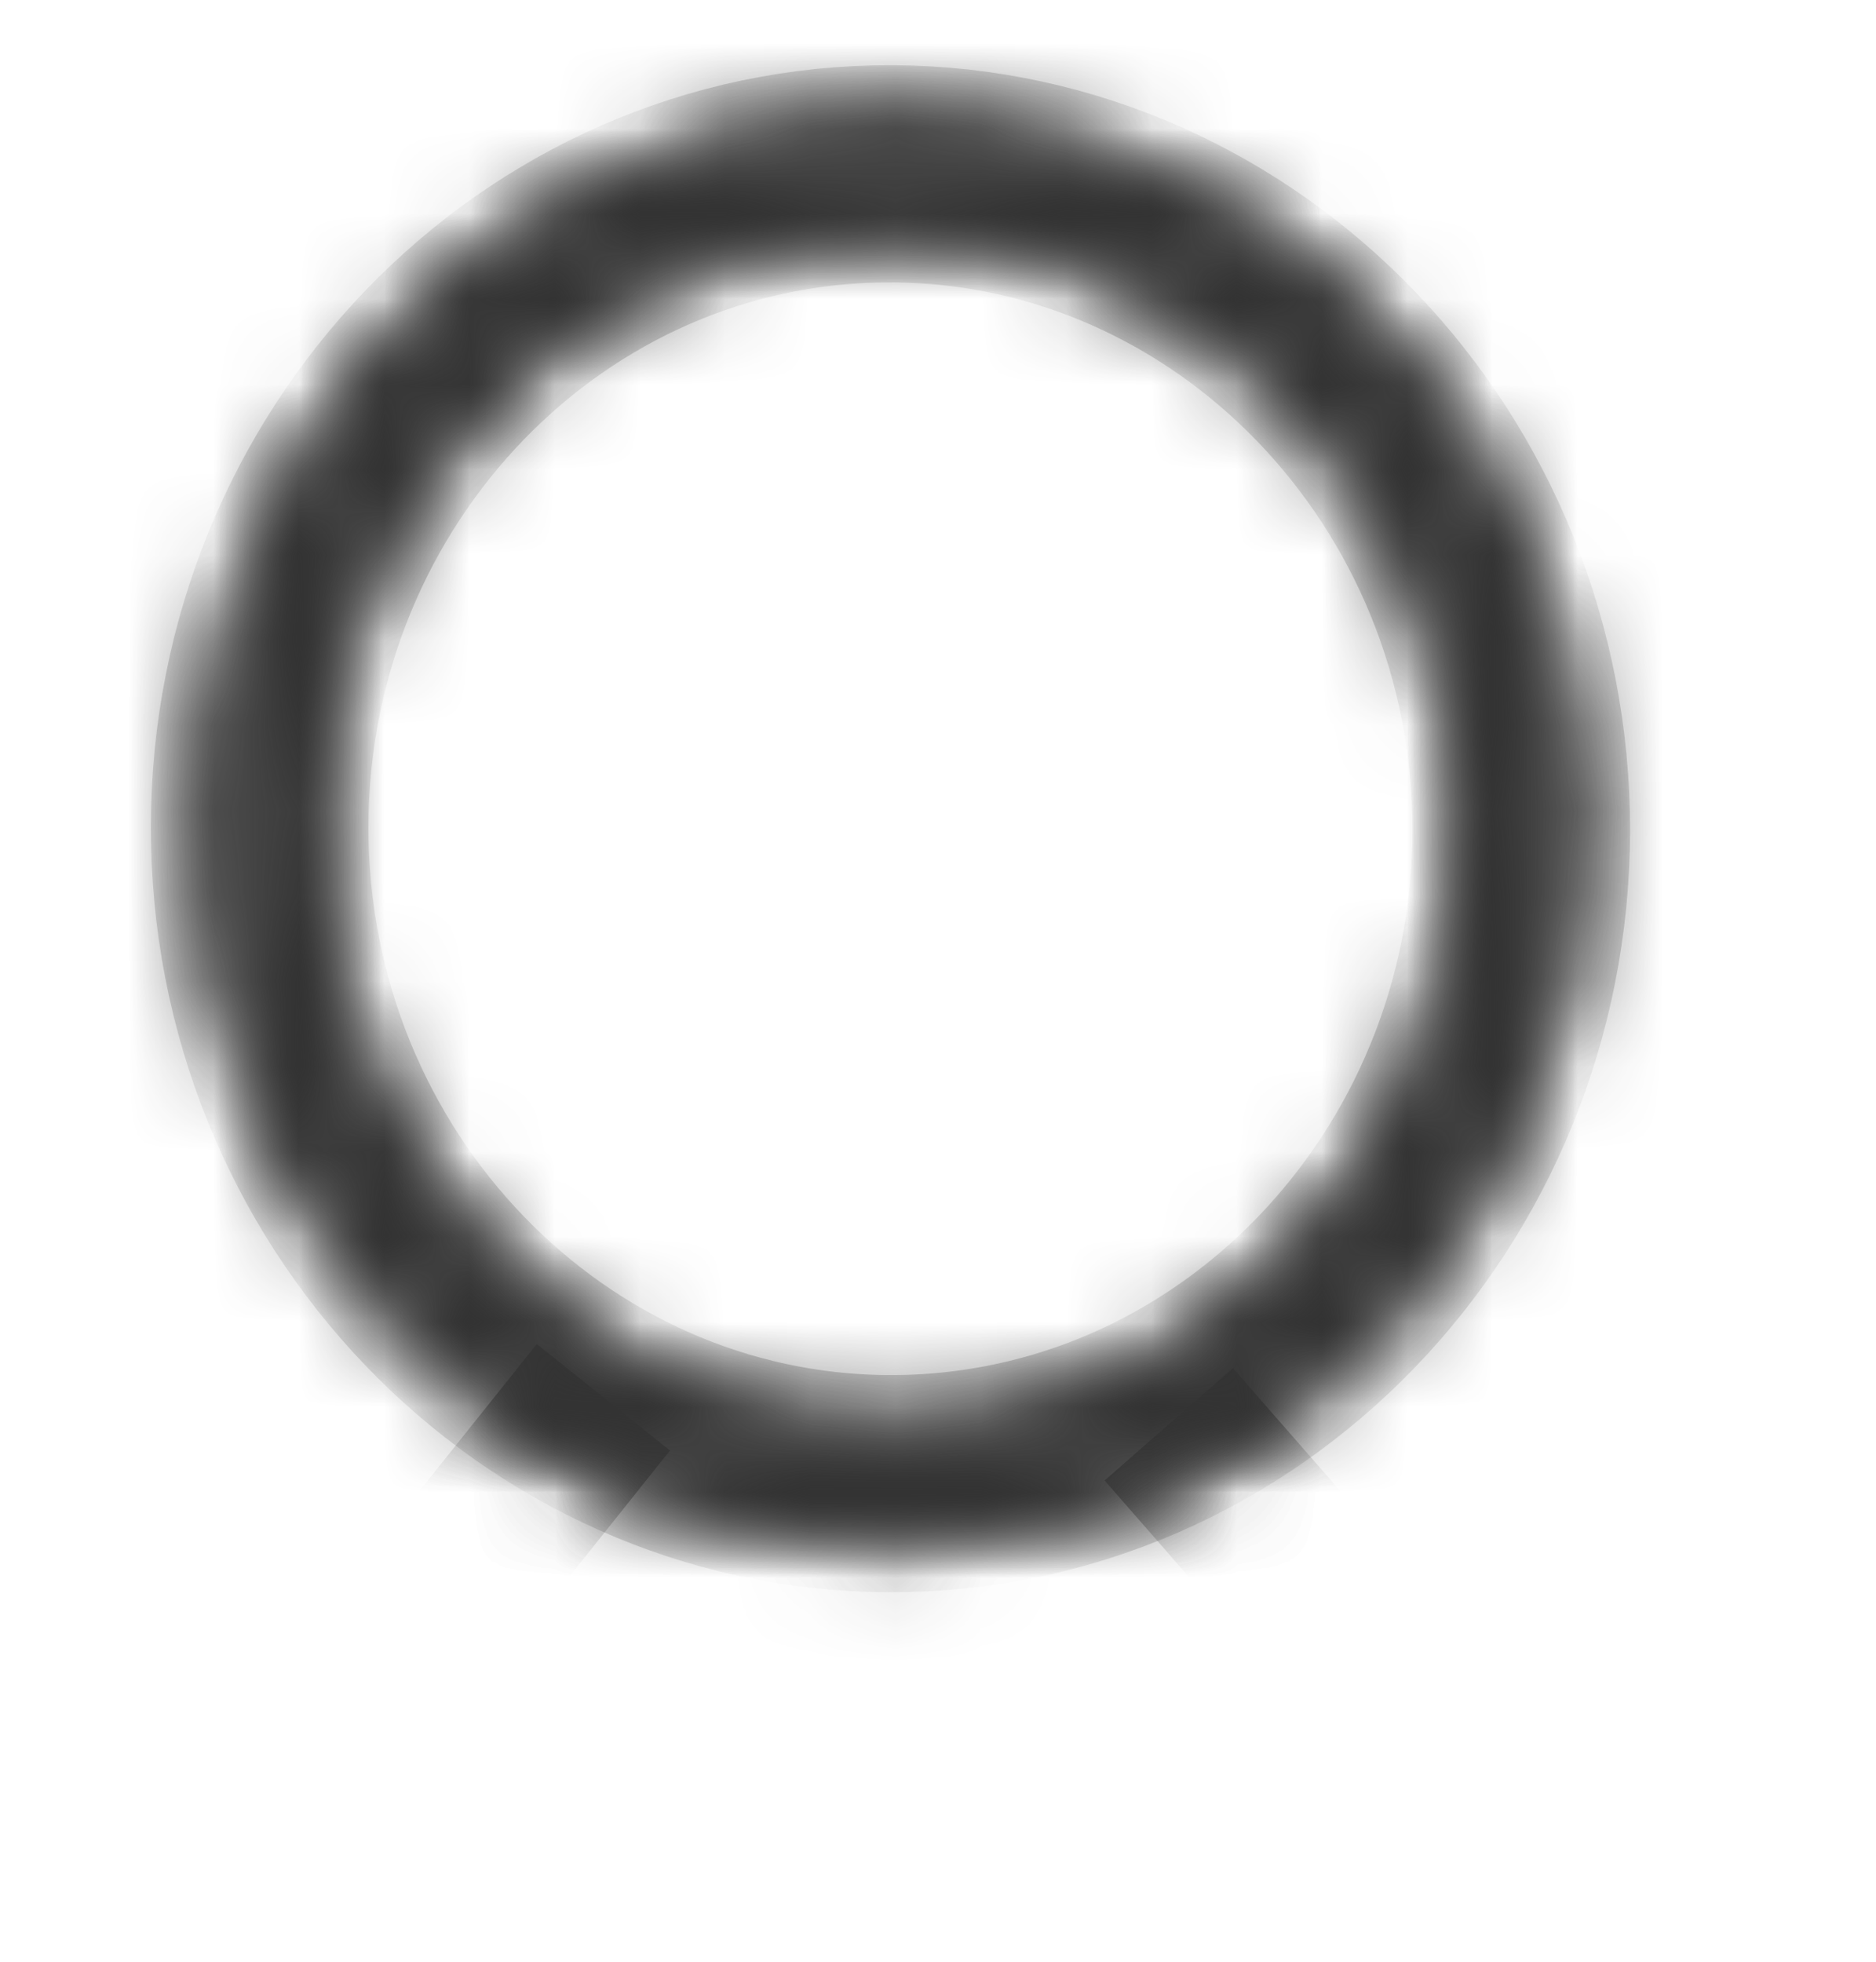 ﻿<?xml version="1.0" encoding="utf-8"?>
<svg version="1.1" xmlns:xlink="http://www.w3.org/1999/xlink" width="22px" height="23px" xmlns="http://www.w3.org/2000/svg">
  <defs>
    <mask fill="white" id="clip479">
      <path d="M 9.255 0.313  C 4.778 0.413  1.221 4.263  1.323 8.897  C 1.426 13.531  5.151 17.22  9.627 17.12  C 14.105 17.02  17.665 13.167  17.562 8.535  C 17.459 3.902  13.731 0.213  9.255 0.313  Z M 9.595 15.666  C 5.916 15.749  2.856 12.697  2.771 8.865  C 2.685 5.033  5.608 1.848  9.287 1.766  C 12.967 1.684  16.029 4.735  16.114 8.567  C 16.199 12.4  13.276 15.584  9.595 15.666  Z " fill-rule="evenodd" />
    </mask>
  </defs>
  <g transform="matrix(1 0 0 1 -342 -782 )">
    <path d="M 9.255 0.313  C 4.778 0.413  1.221 4.263  1.323 8.897  C 1.426 13.531  5.151 17.22  9.627 17.12  C 14.105 17.02  17.665 13.167  17.562 8.535  C 17.459 3.902  13.731 0.213  9.255 0.313  Z M 9.595 15.666  C 5.916 15.749  2.856 12.697  2.771 8.865  C 2.685 5.033  5.608 1.848  9.287 1.766  C 12.967 1.684  16.029 4.735  16.114 8.567  C 16.199 12.4  13.276 15.584  9.595 15.666  Z " fill-rule="nonzero" fill="#ffffff" stroke="none" fill-opacity="0" transform="matrix(1 0 0 1 343 783 )" />
    <path d="M 9.255 0.313  C 4.778 0.413  1.221 4.263  1.323 8.897  C 1.426 13.531  5.151 17.22  9.627 17.12  C 14.105 17.02  17.665 13.167  17.562 8.535  C 17.459 3.902  13.731 0.213  9.255 0.313  Z " stroke-width="4" stroke="#333333" fill="none" transform="matrix(1 0 0 1 343 783 )" mask="url(#clip479)" />
    <path d="M 9.595 15.666  C 5.916 15.749  2.856 12.697  2.771 8.865  C 2.685 5.033  5.608 1.848  9.287 1.766  C 12.967 1.684  16.029 4.735  16.114 8.567  C 16.199 12.4  13.276 15.584  9.595 15.666  Z " stroke-width="4" stroke="#333333" fill="none" transform="matrix(1 0 0 1 343 783 )" mask="url(#clip479)" />
    <path d="M 0.217 19.77  L 18.753 19.77  M 2.598 19.736  L 6.076 15.382  M 12.706 15.699  L 16.374 19.894  " stroke-width="2" stroke="#333333" fill="none" transform="matrix(1 0 0 1 343 783 )" mask="url(#clip479)" />
  </g>
</svg>
